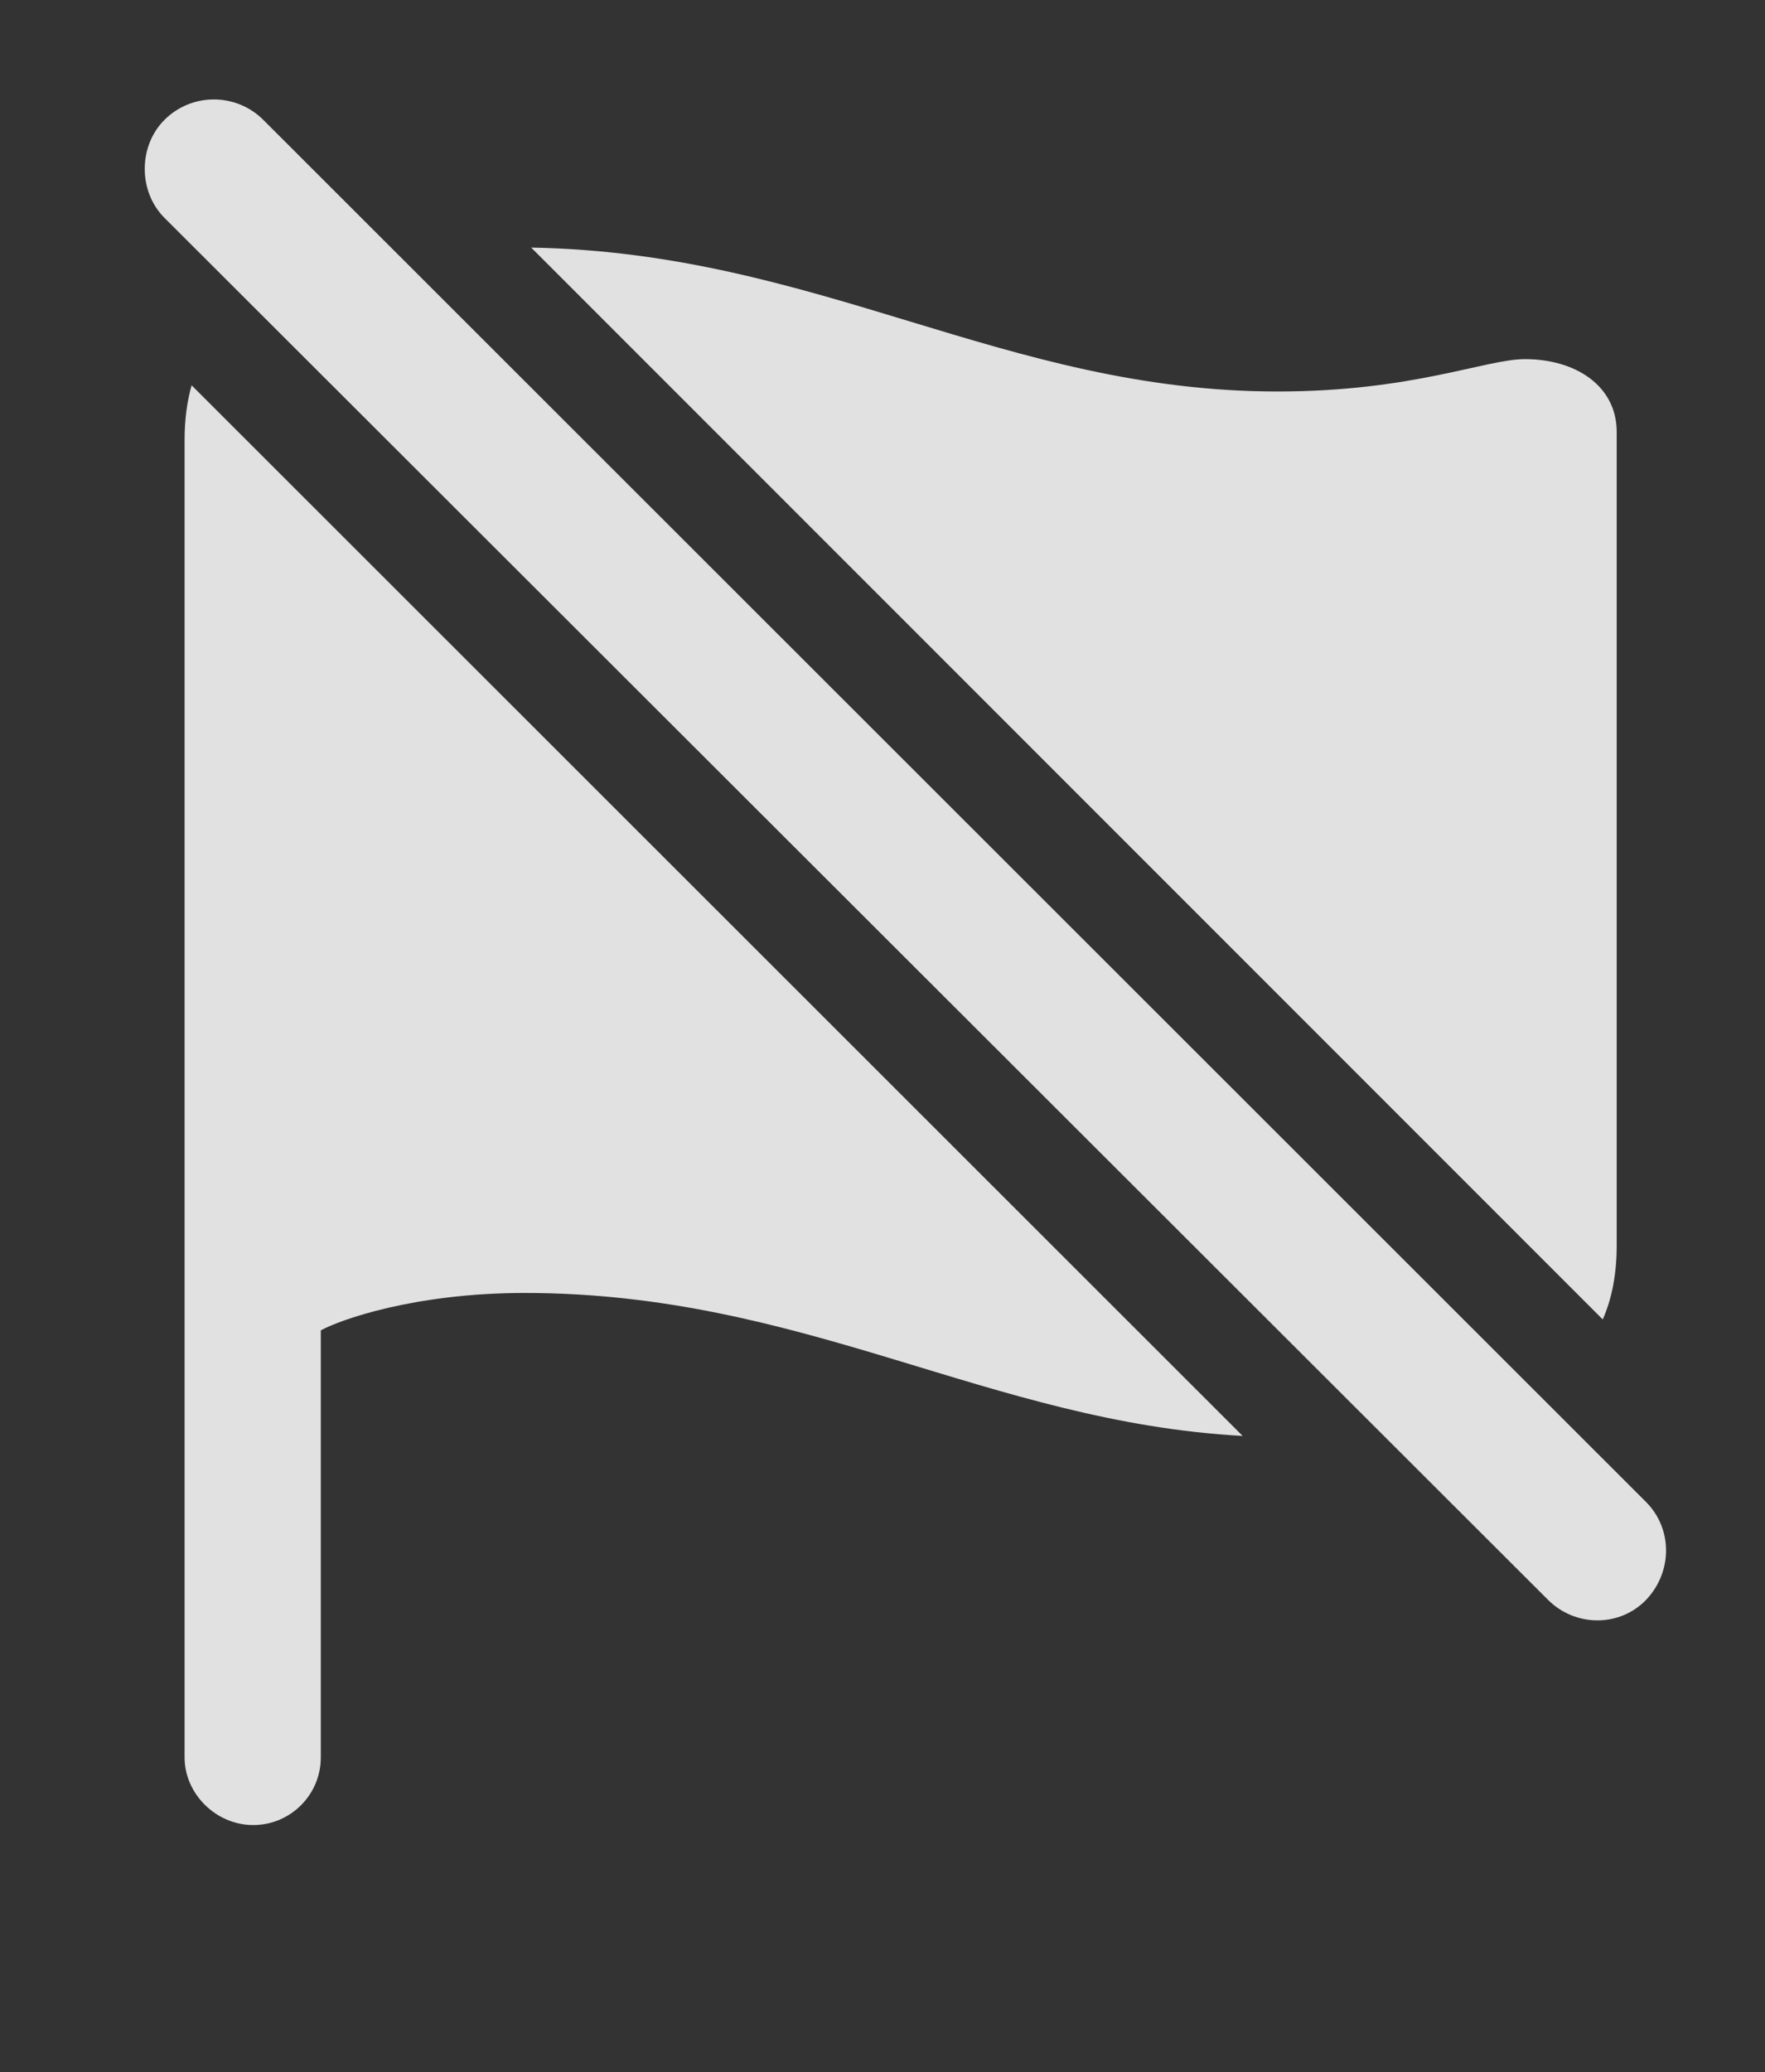 <?xml version="1.0" encoding="UTF-8"?>
<!--Generator: Apple Native CoreSVG 326-->
<!DOCTYPE svg
PUBLIC "-//W3C//DTD SVG 1.1//EN"
       "http://www.w3.org/Graphics/SVG/1.1/DTD/svg11.dtd">
<svg version="1.1" xmlns="http://www.w3.org/2000/svg" xmlns:xlink="http://www.w3.org/1999/xlink" viewBox="0 0 17.078 20.044">
 <rect x="0" y="0" width="17.078" height="20.044" fill="#333333" stroke="none"/>
 <g>
  <rect height="20.044" opacity="0" width="17.078" x="0" y="0"/>
  <path d="M12.024 13.89C9.562 13.755 7.79 12.507 5.077 12.507C4.003 12.507 3.28 12.771 3.104 12.869L3.104 17C3.104 17.361 2.811 17.654 2.45 17.654C2.089 17.654 1.786 17.351 1.786 17L1.786 4.255C1.786 4.058 1.81 3.883 1.854 3.727ZM12.362 3.787C13.671 3.787 14.374 3.474 14.755 3.474C15.253 3.474 15.643 3.738 15.643 4.177L15.643 12.048C15.643 12.328 15.596 12.564 15.508 12.763L5.14 2.395C7.92 2.443 9.718 3.787 12.362 3.787Z" fill="white" fill-opacity="0.85"/>
  <path d="M14.979 15.476C15.243 15.74 15.673 15.74 15.927 15.476C16.18 15.212 16.19 14.793 15.927 14.529L2.548 1.16C2.284 0.896 1.854 0.896 1.591 1.16C1.337 1.414 1.337 1.853 1.591 2.107Z" fill="white" fill-opacity="0.85"/>
 </g>
</svg>
